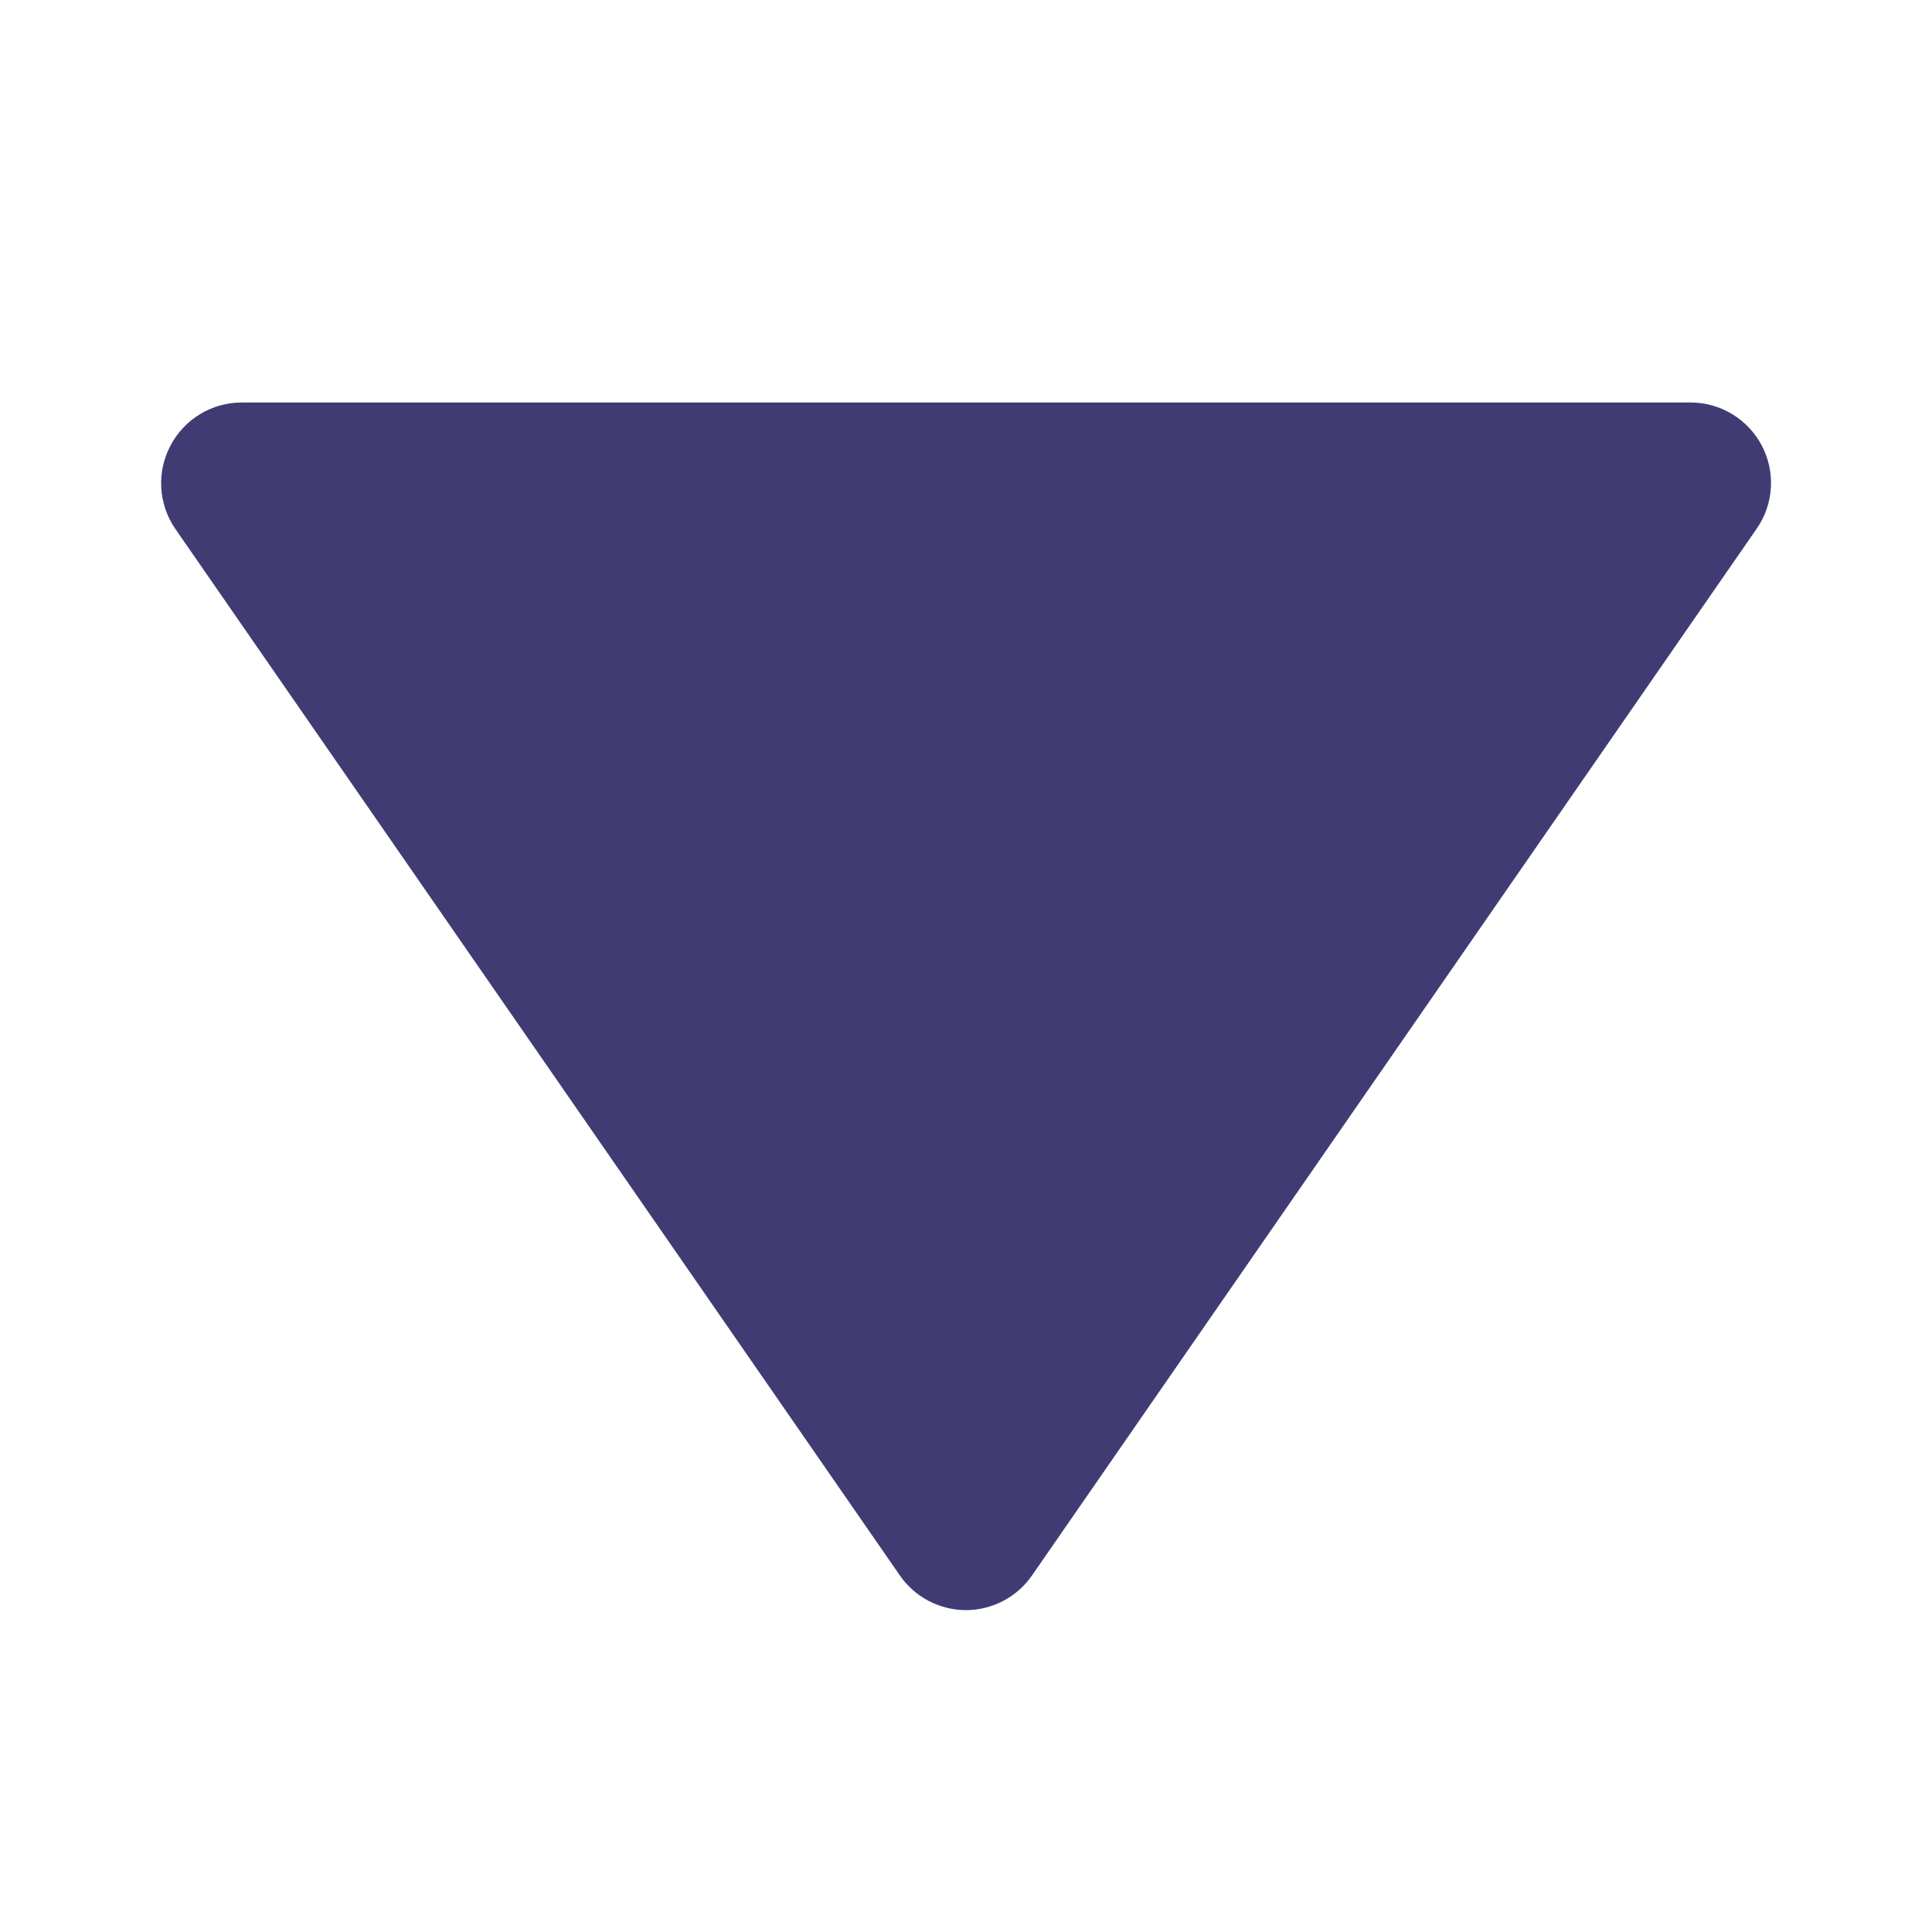 <svg width="15" height="15" viewBox="0 0 15 15" fill="none" xmlns="http://www.w3.org/2000/svg">
<path d="M6.986 12.231C7.043 12.314 7.12 12.382 7.209 12.429C7.299 12.476 7.399 12.501 7.5 12.501C7.601 12.501 7.7 12.476 7.79 12.429C7.879 12.382 7.956 12.314 8.013 12.231L13.638 4.106C13.704 4.012 13.742 3.902 13.749 3.788C13.756 3.674 13.732 3.561 13.679 3.46C13.626 3.359 13.546 3.274 13.448 3.215C13.351 3.156 13.239 3.125 13.125 3.125H1.875C1.761 3.125 1.649 3.157 1.552 3.216C1.455 3.275 1.375 3.36 1.323 3.461C1.27 3.561 1.245 3.675 1.252 3.788C1.259 3.902 1.296 4.012 1.361 4.106L6.986 12.231Z" fill="#403C73"/>
</svg>
